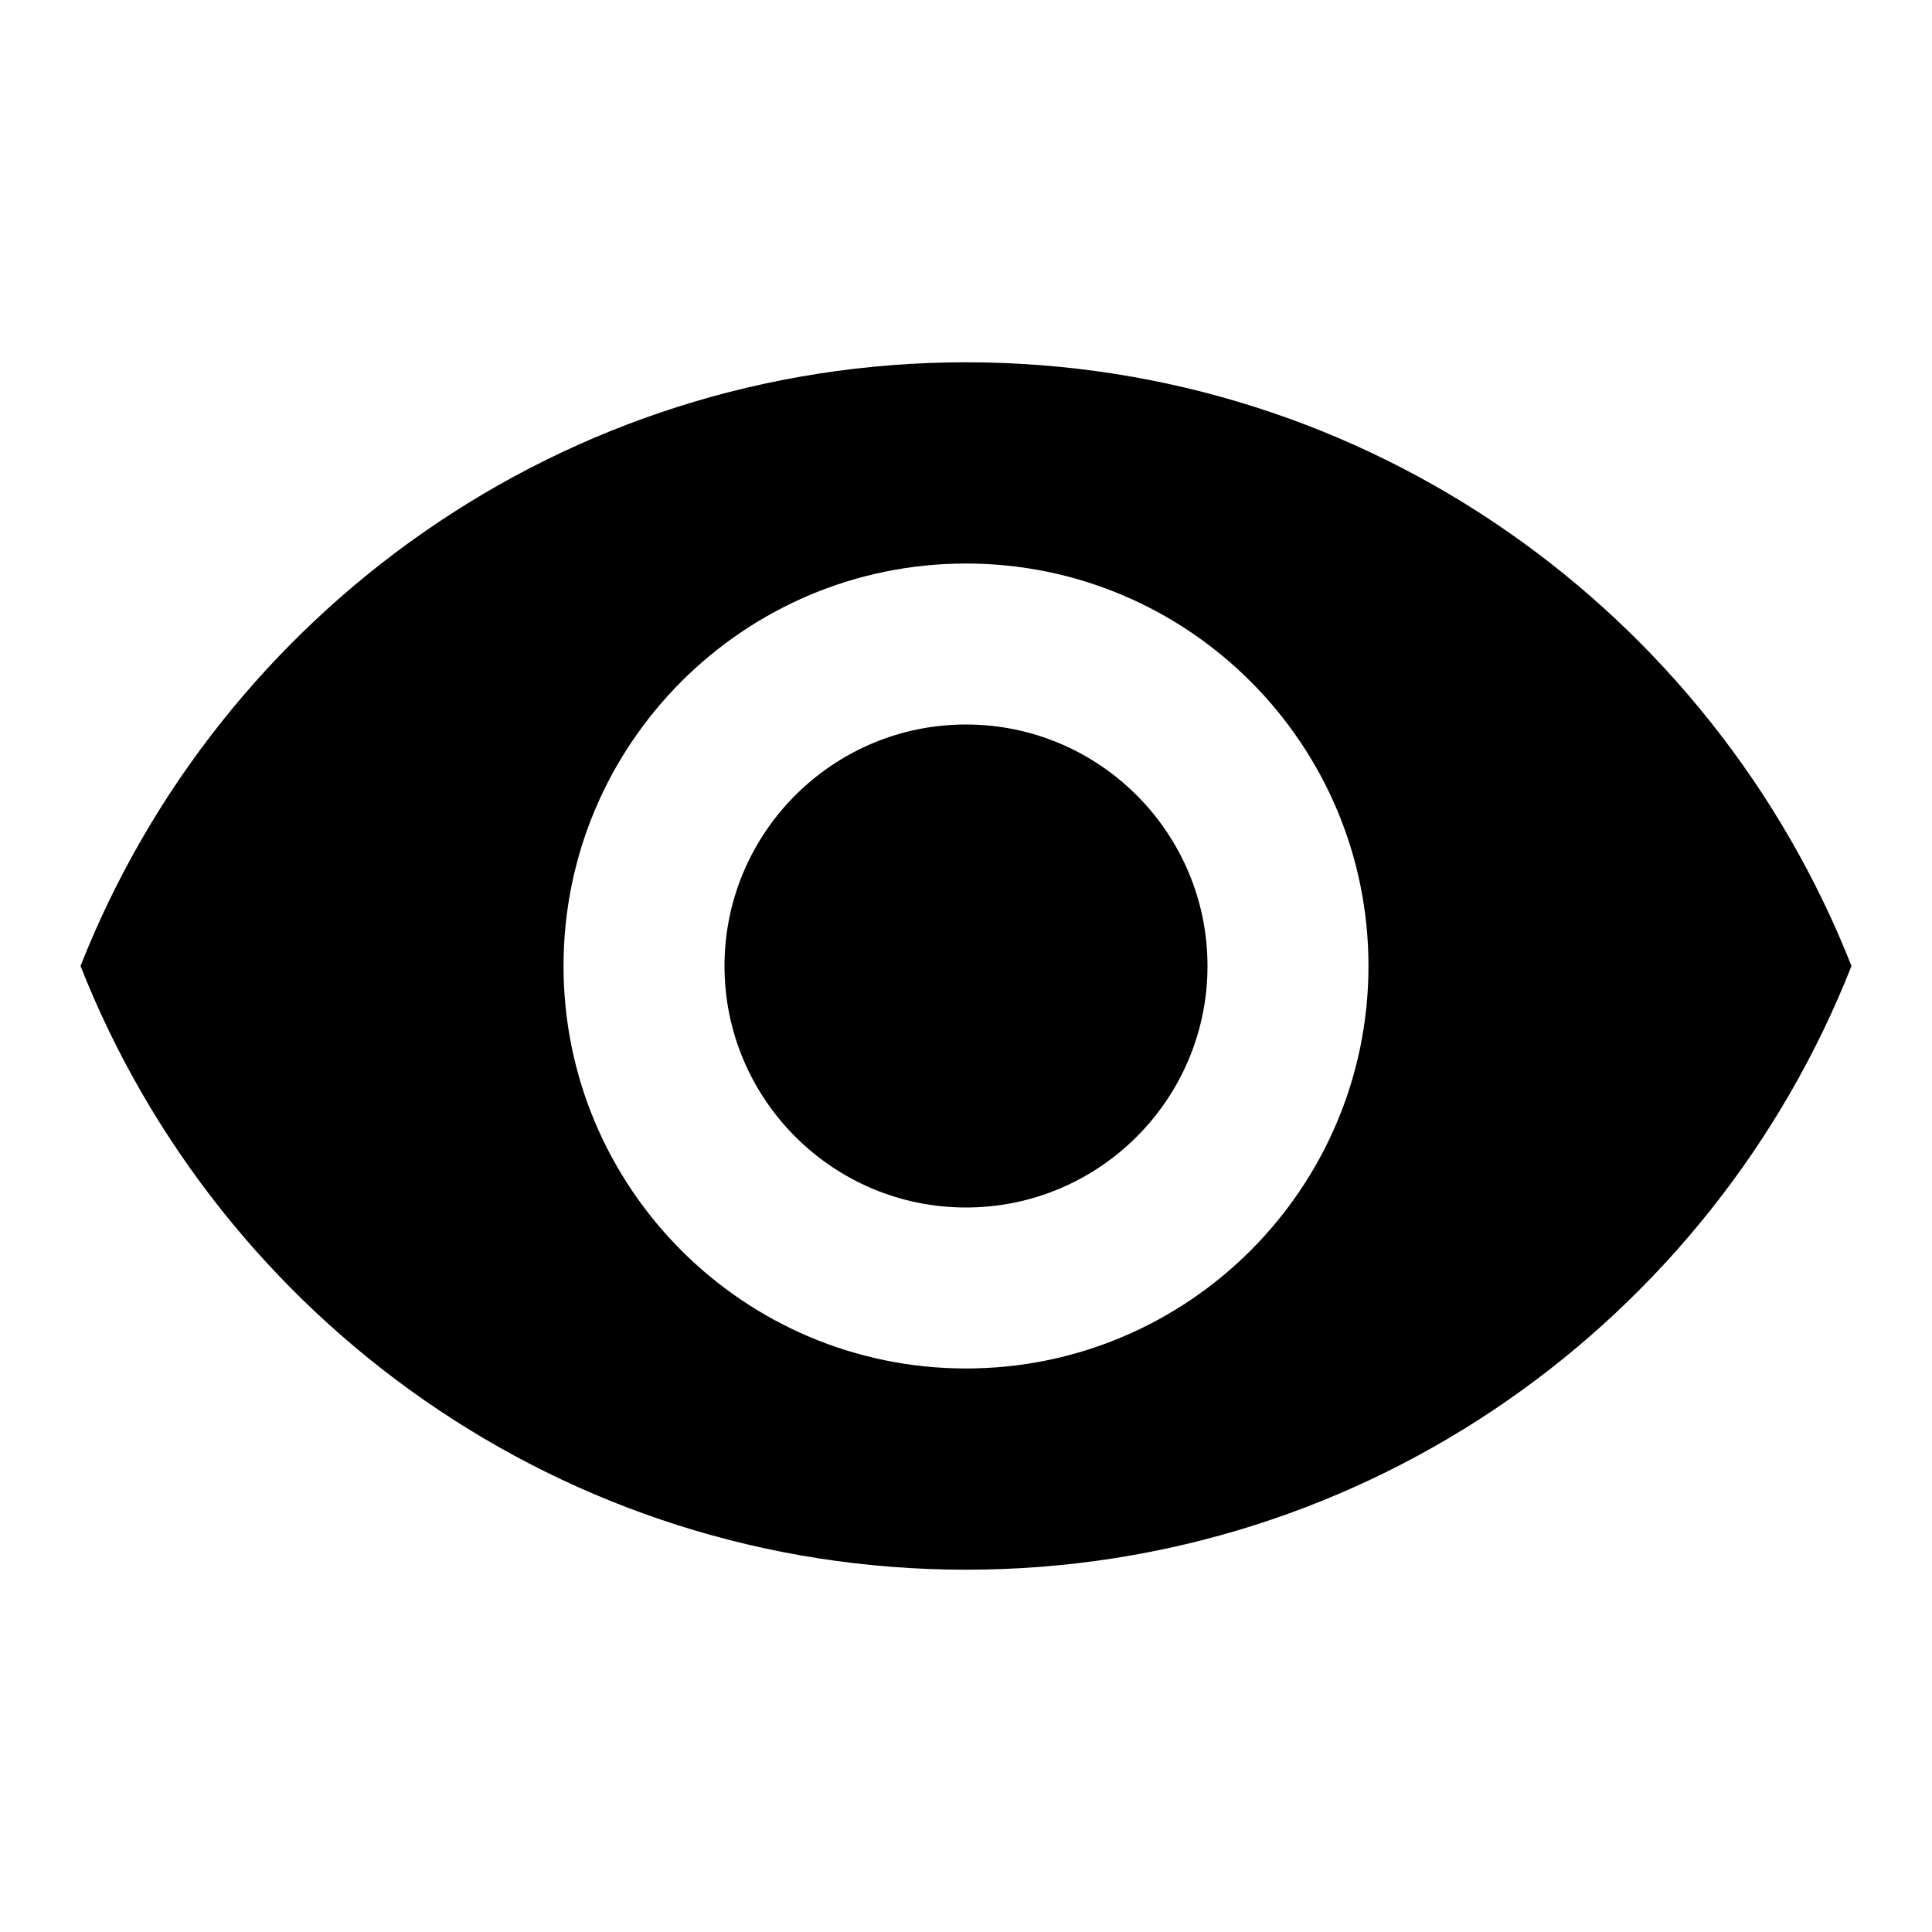 <svg width="25" height="25" viewBox="0 0 25 25" fill="none" xmlns="http://www.w3.org/2000/svg">
<g clip-path="url(#clip0_36_44)">
<path d="M12.5 4.688C7.292 4.688 2.844 7.927 1.042 12.5C2.844 17.073 7.292 20.312 12.5 20.312C17.714 20.312 22.156 17.073 23.958 12.5C22.156 7.927 17.714 4.688 12.5 4.688ZM12.5 17.708C9.625 17.708 7.292 15.375 7.292 12.5C7.292 9.625 9.625 7.292 12.5 7.292C15.375 7.292 17.708 9.625 17.708 12.5C17.708 15.375 15.375 17.708 12.5 17.708ZM12.5 9.375C10.776 9.375 9.375 10.776 9.375 12.5C9.375 14.224 10.776 15.625 12.5 15.625C14.224 15.625 15.625 14.224 15.625 12.5C15.625 10.776 14.224 9.375 12.5 9.375Z" fill="black"/>
</g>
<defs>
<clipPath id="clip0_36_44">
<rect width="25" height="25" fill="white"/>
</clipPath>
</defs>
</svg>
